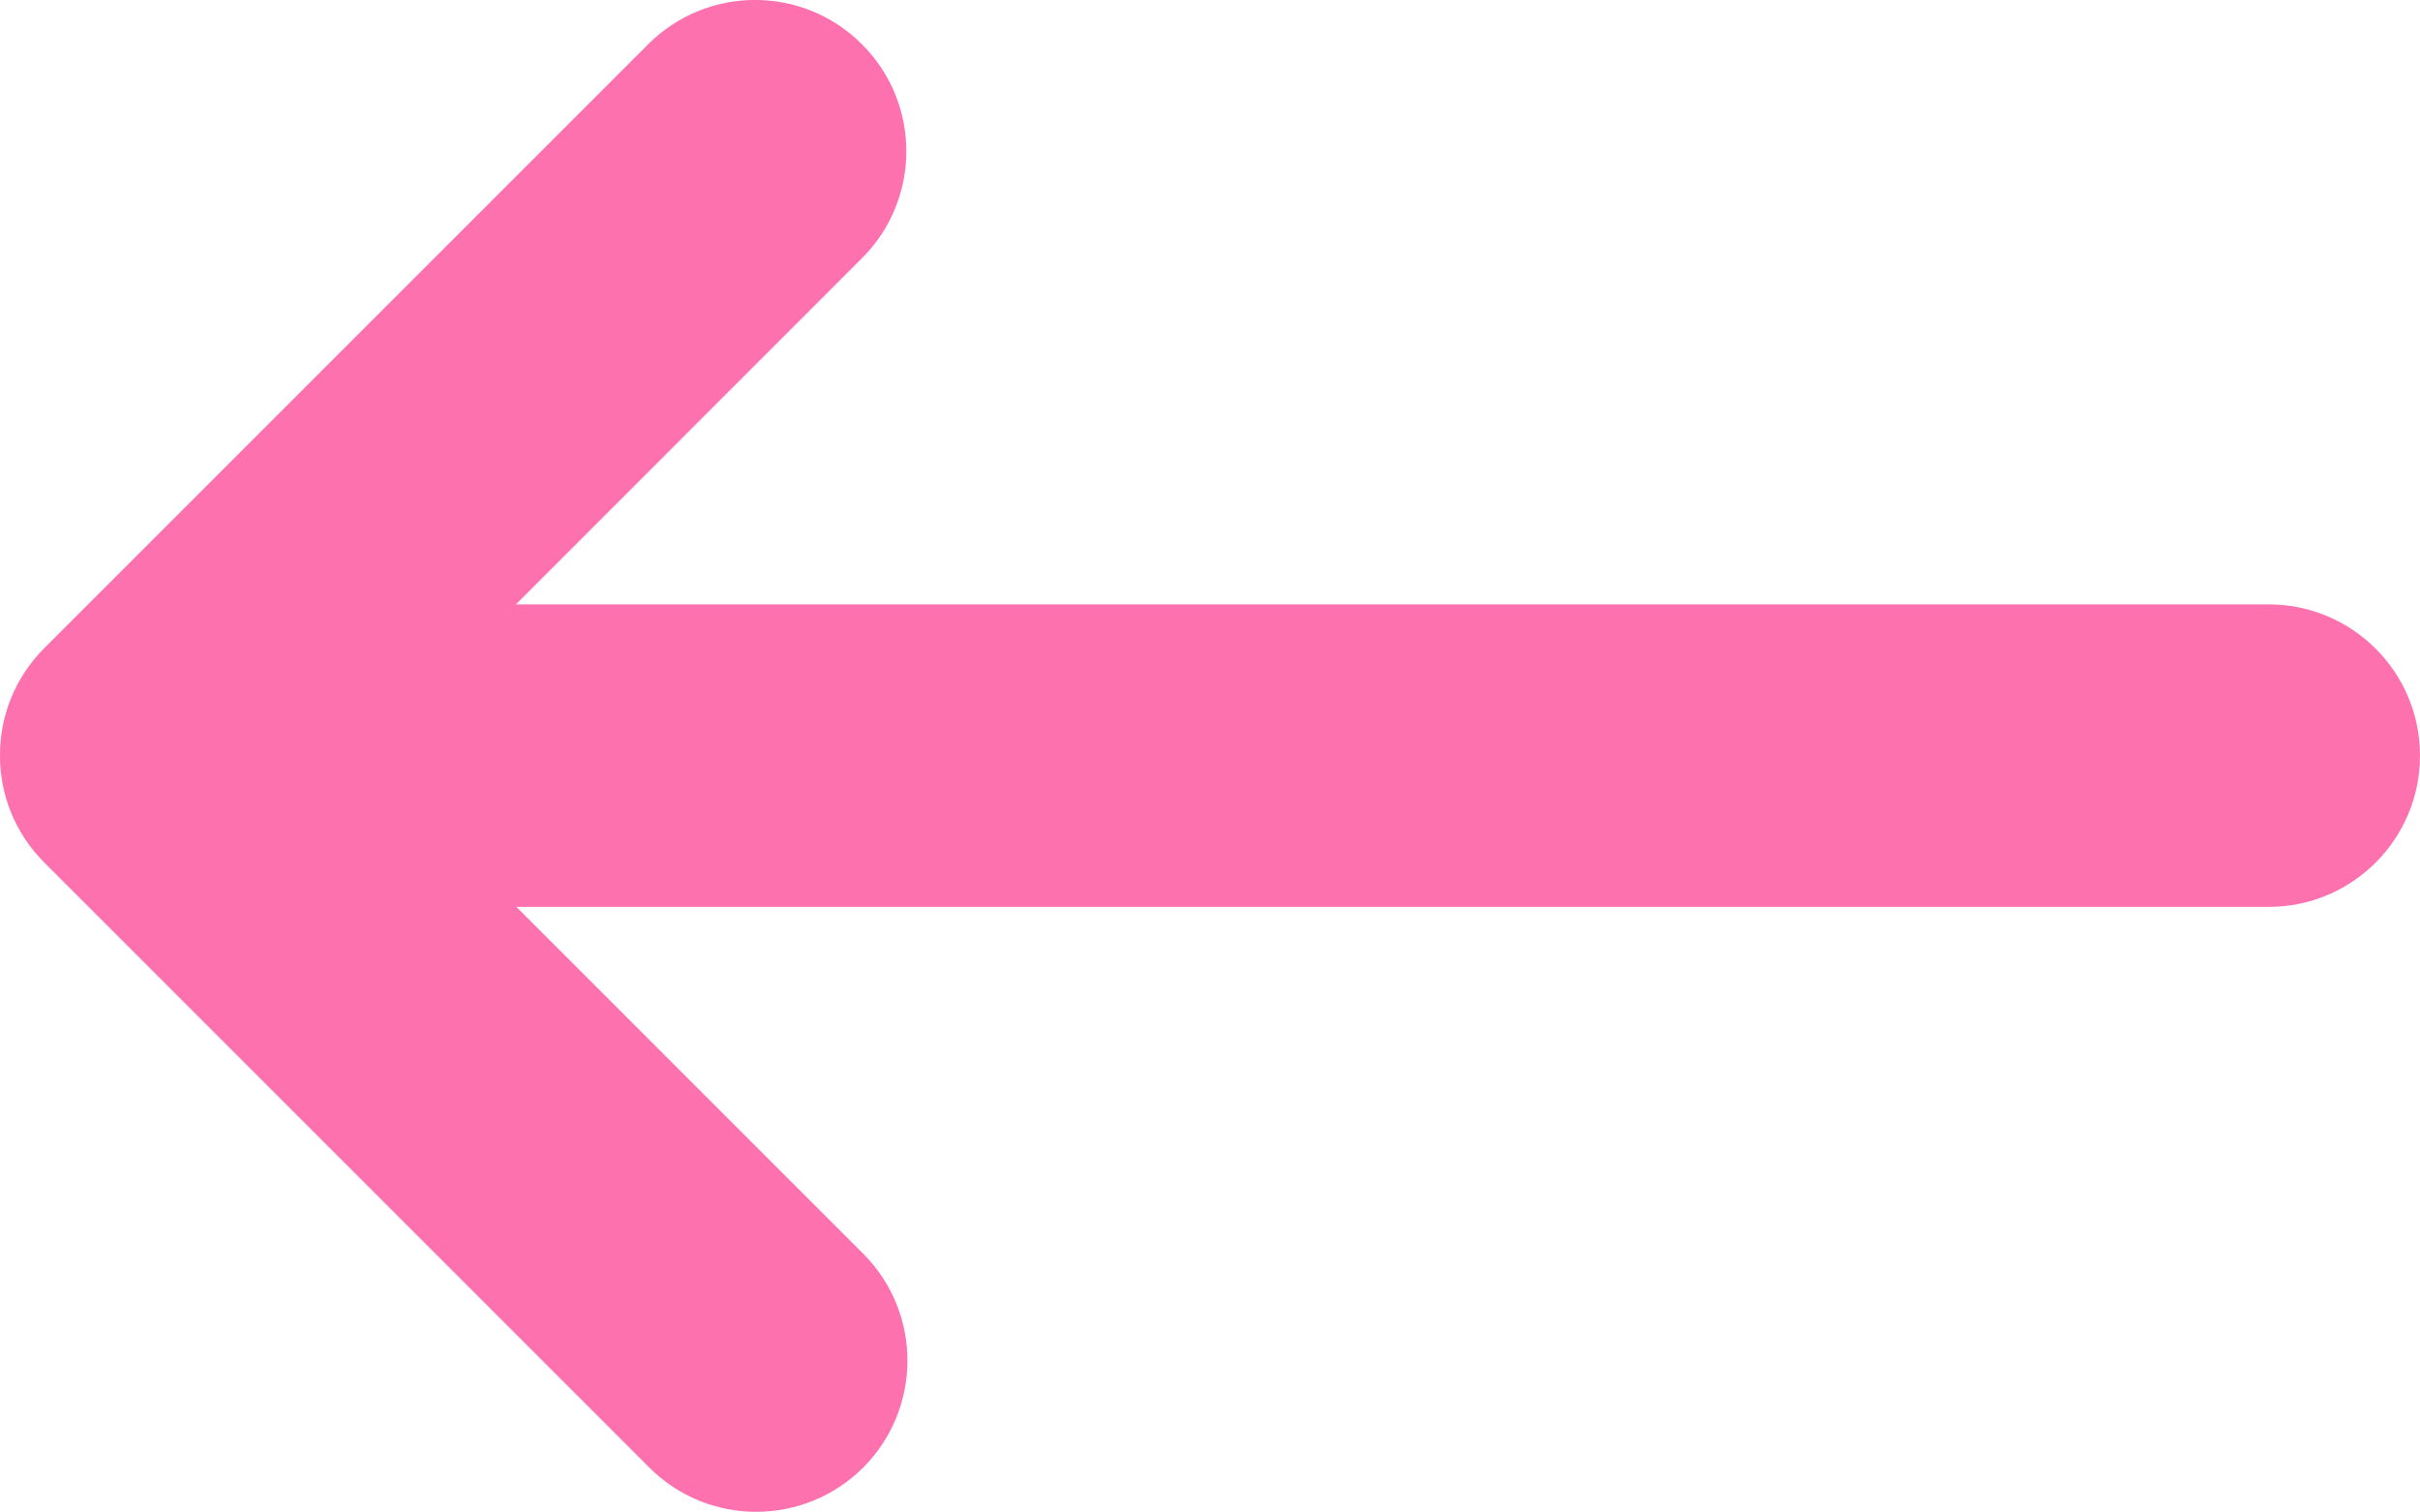 <svg width="16" height="10" viewBox="0 0 16 10" fill="none" xmlns="http://www.w3.org/2000/svg">
<path fill-rule="evenodd" clip-rule="evenodd" d="M15 3.996H3.411L5.699 1.707C6.09 1.317 6.09 0.683 5.699 0.293C5.309 -0.098 4.676 -0.098 4.285 0.293L0.293 4.285C0.097 4.481 -0.001 4.738 -0 4.994C-0.001 5.251 0.097 5.507 0.293 5.703L4.293 9.703C4.683 10.093 5.316 10.093 5.707 9.703C6.097 9.312 6.097 8.679 5.707 8.289L3.414 5.996H15C15.552 5.996 16 5.548 16 4.996C16 4.444 15.552 3.996 15 3.996Z" fill="#FD71AF"/>
</svg>
